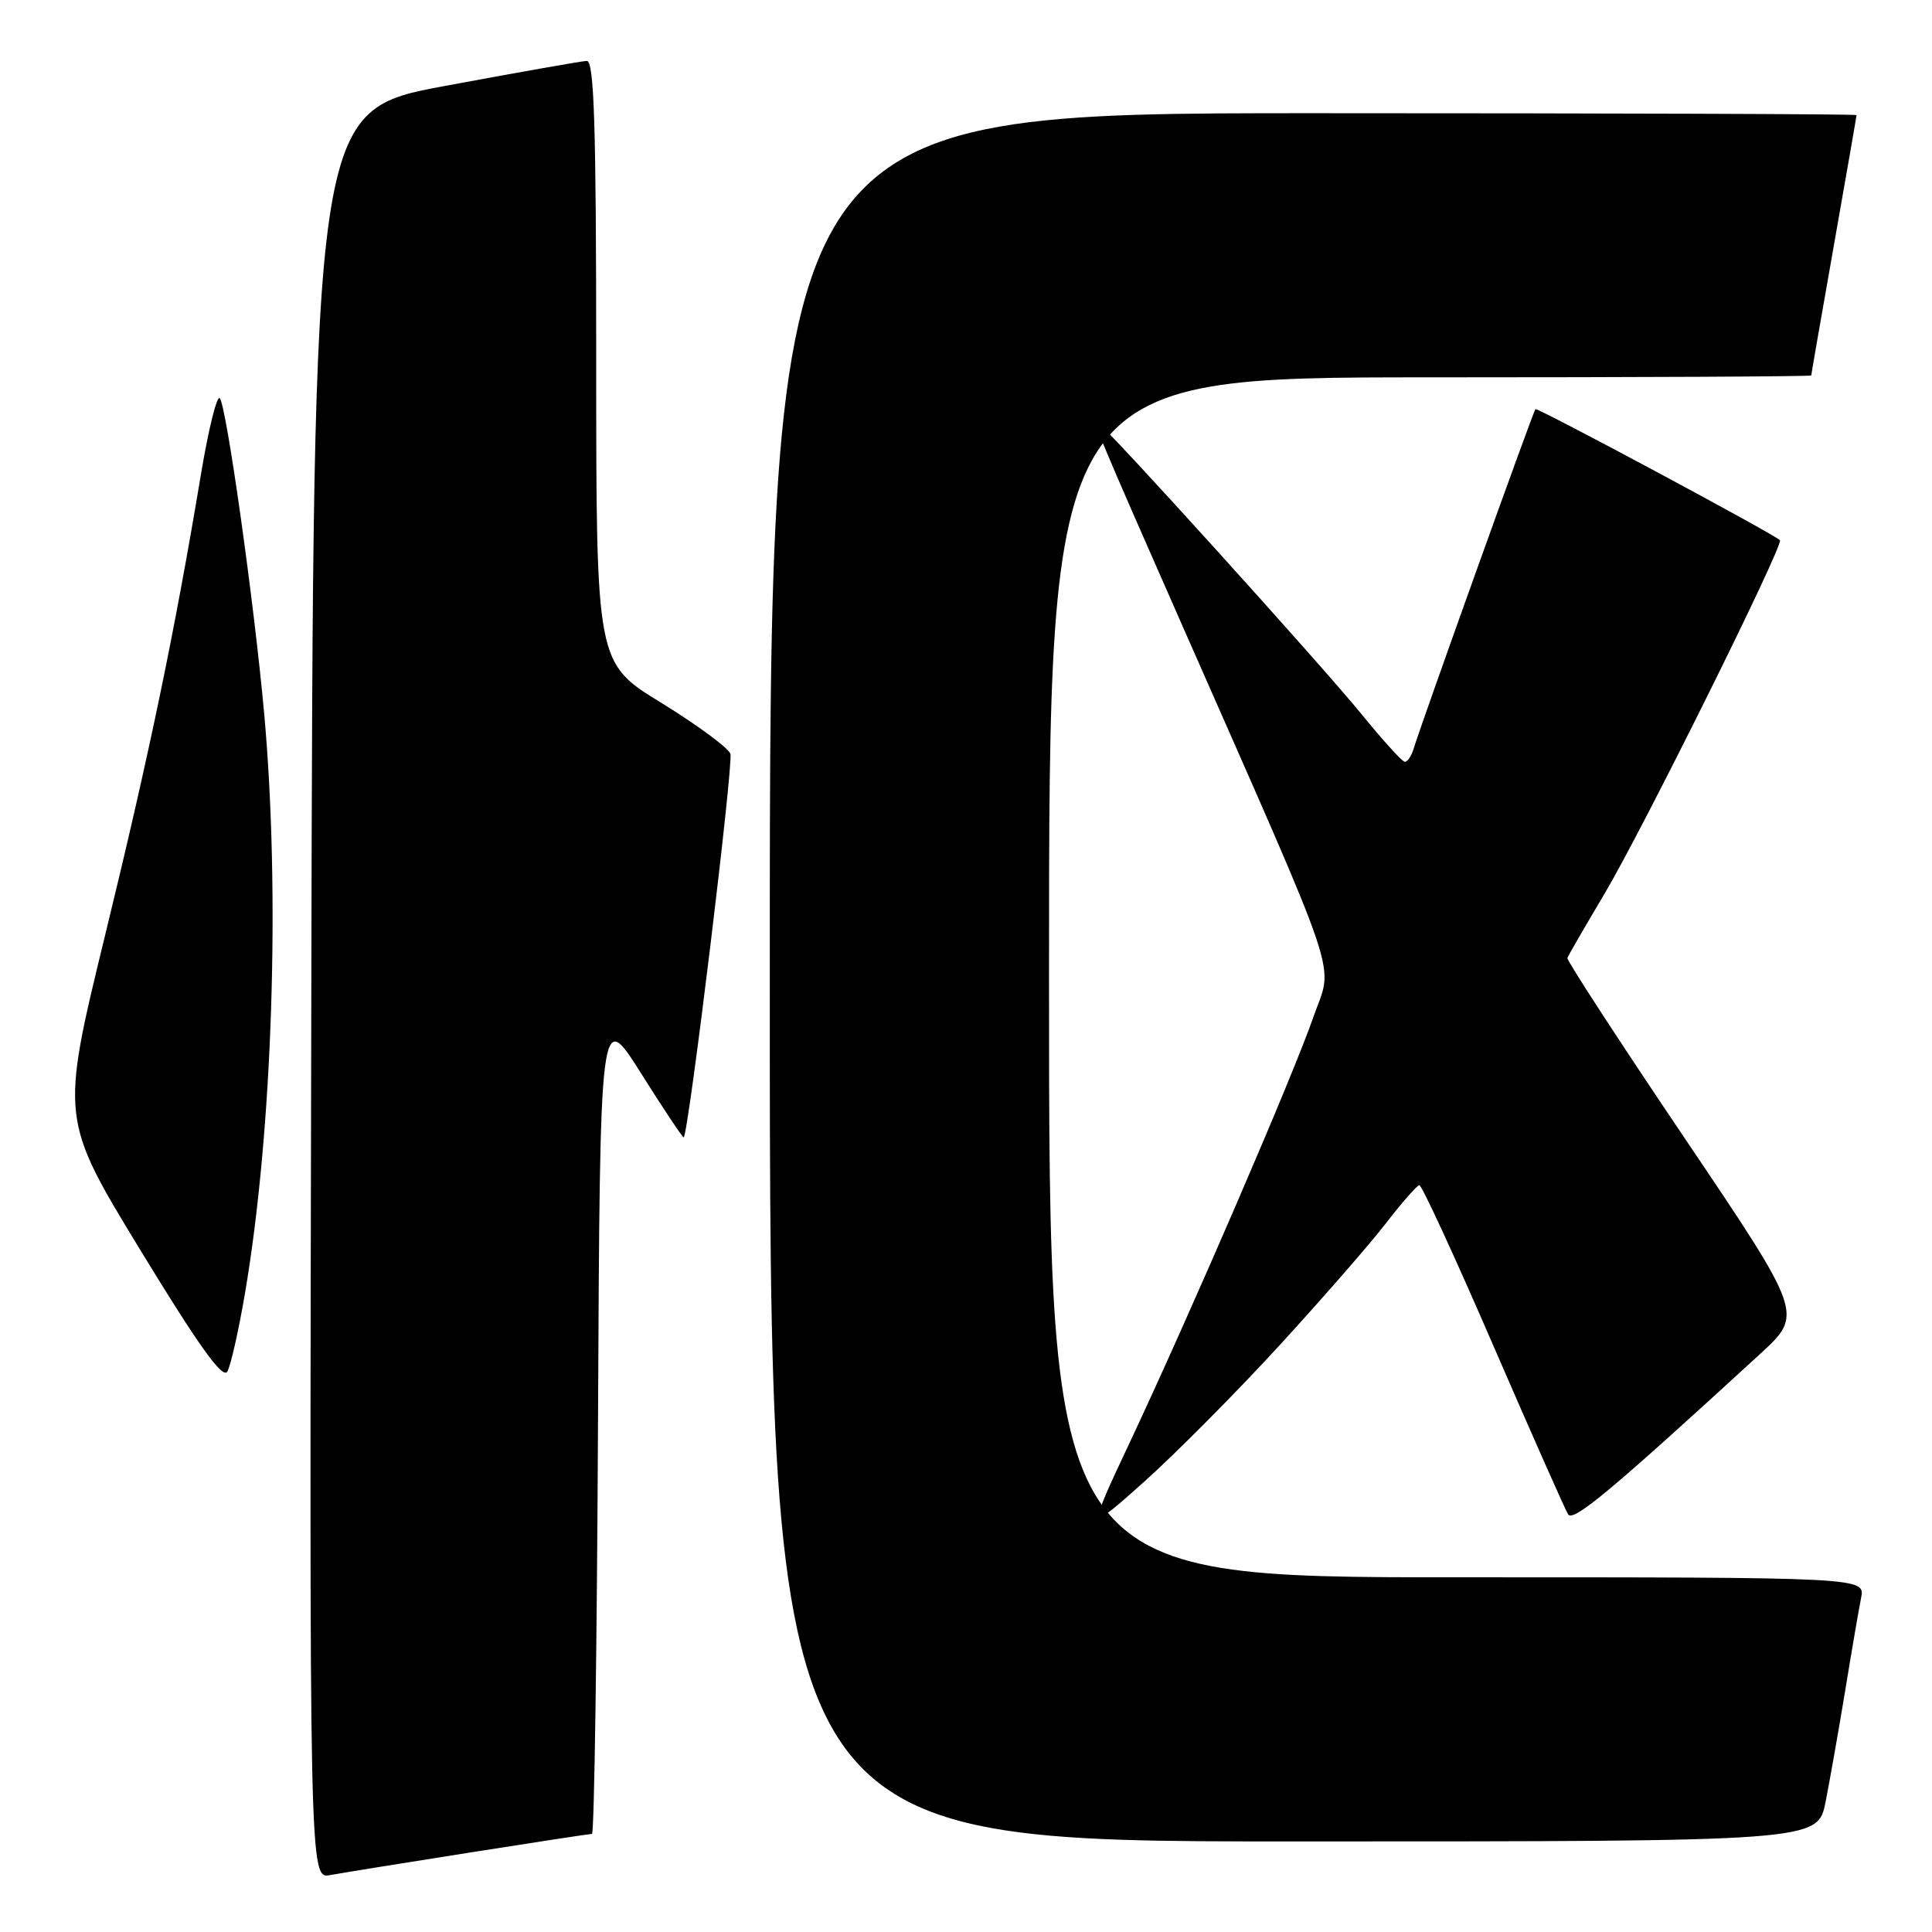 <?xml version="1.0" encoding="UTF-8" standalone="no"?>
<!DOCTYPE svg PUBLIC "-//W3C//DTD SVG 1.1//EN" "http://www.w3.org/Graphics/SVG/1.1/DTD/svg11.dtd" >
<svg xmlns="http://www.w3.org/2000/svg" xmlns:xlink="http://www.w3.org/1999/xlink" version="1.1" viewBox="0 0 256 256">
 <g >
 <path fill="currentColor"
d=" M 62.20 245.48 C 70.83 244.12 78.14 243.00 78.44 243.00 C 78.74 243.00 79.10 218.38 79.24 188.29 C 79.50 133.58 79.50 133.58 84.96 142.25 C 87.96 147.02 90.50 150.82 90.60 150.71 C 91.28 149.91 97.23 101.04 96.78 99.87 C 96.47 99.07 92.34 96.03 87.61 93.12 C 79.00 87.85 79.00 87.85 79.00 47.92 C 79.00 16.62 78.73 8.01 77.75 8.07 C 77.06 8.10 68.62 9.59 59.00 11.38 C 41.50 14.62 41.50 14.62 41.25 131.79 C 40.99 248.95 40.99 248.95 43.75 248.46 C 45.26 248.18 53.56 246.84 62.20 245.48 Z  M 241.90 238.75 C 242.47 235.86 243.64 229.22 244.50 224.00 C 245.35 218.78 246.30 213.26 246.60 211.75 C 247.16 209.00 247.16 209.00 193.08 209.00 C 139.00 209.00 139.00 209.00 139.00 129.50 C 139.00 50.00 139.00 50.00 189.50 50.00 C 217.28 50.00 240.00 49.89 240.00 49.75 C 240.00 49.61 241.35 41.85 243.00 32.50 C 244.65 23.15 246.00 15.39 246.00 15.25 C 246.00 15.11 213.60 15.00 174.00 15.00 C 102.00 15.00 102.00 15.00 102.00 129.50 C 102.00 244.00 102.00 244.00 171.43 244.00 C 240.86 244.00 240.86 244.00 241.90 238.75 Z  M 169.52 178.29 C 175.17 172.12 181.53 164.83 183.65 162.08 C 185.77 159.33 187.76 157.07 188.07 157.04 C 188.39 157.02 192.79 166.56 197.85 178.25 C 202.92 189.94 207.38 200.02 207.78 200.65 C 208.45 201.73 213.43 197.57 233.23 179.40 C 238.96 174.14 238.96 174.14 223.23 150.82 C 214.58 137.99 207.58 127.25 207.69 126.94 C 207.79 126.63 210.00 122.81 212.60 118.44 C 217.65 109.94 236.44 72.08 235.85 71.57 C 234.68 70.56 203.70 53.96 203.45 54.21 C 203.16 54.51 188.35 95.79 187.30 99.25 C 187.01 100.21 186.48 100.97 186.13 100.94 C 185.79 100.91 183.25 98.12 180.50 94.74 C 175.06 88.05 146.06 56.00 145.44 56.00 C 144.86 56.00 145.63 57.84 156.27 82.00 C 178.26 131.93 176.66 127.17 174.02 134.79 C 171.32 142.58 157.67 174.19 149.63 191.28 C 144.09 203.06 144.09 203.06 151.67 196.28 C 155.83 192.55 163.87 184.45 169.52 178.29 Z  M 32.46 171.38 C 36.13 149.81 37.16 118.33 35.00 94.50 C 33.67 79.82 29.99 53.68 29.12 52.77 C 28.74 52.36 27.63 56.86 26.64 62.77 C 23.13 83.84 19.80 99.85 13.94 123.87 C 8.00 148.25 8.00 148.25 18.65 165.73 C 26.38 178.41 29.53 182.80 30.13 181.73 C 30.58 180.92 31.63 176.26 32.46 171.38 Z "/>
</g>
</svg>